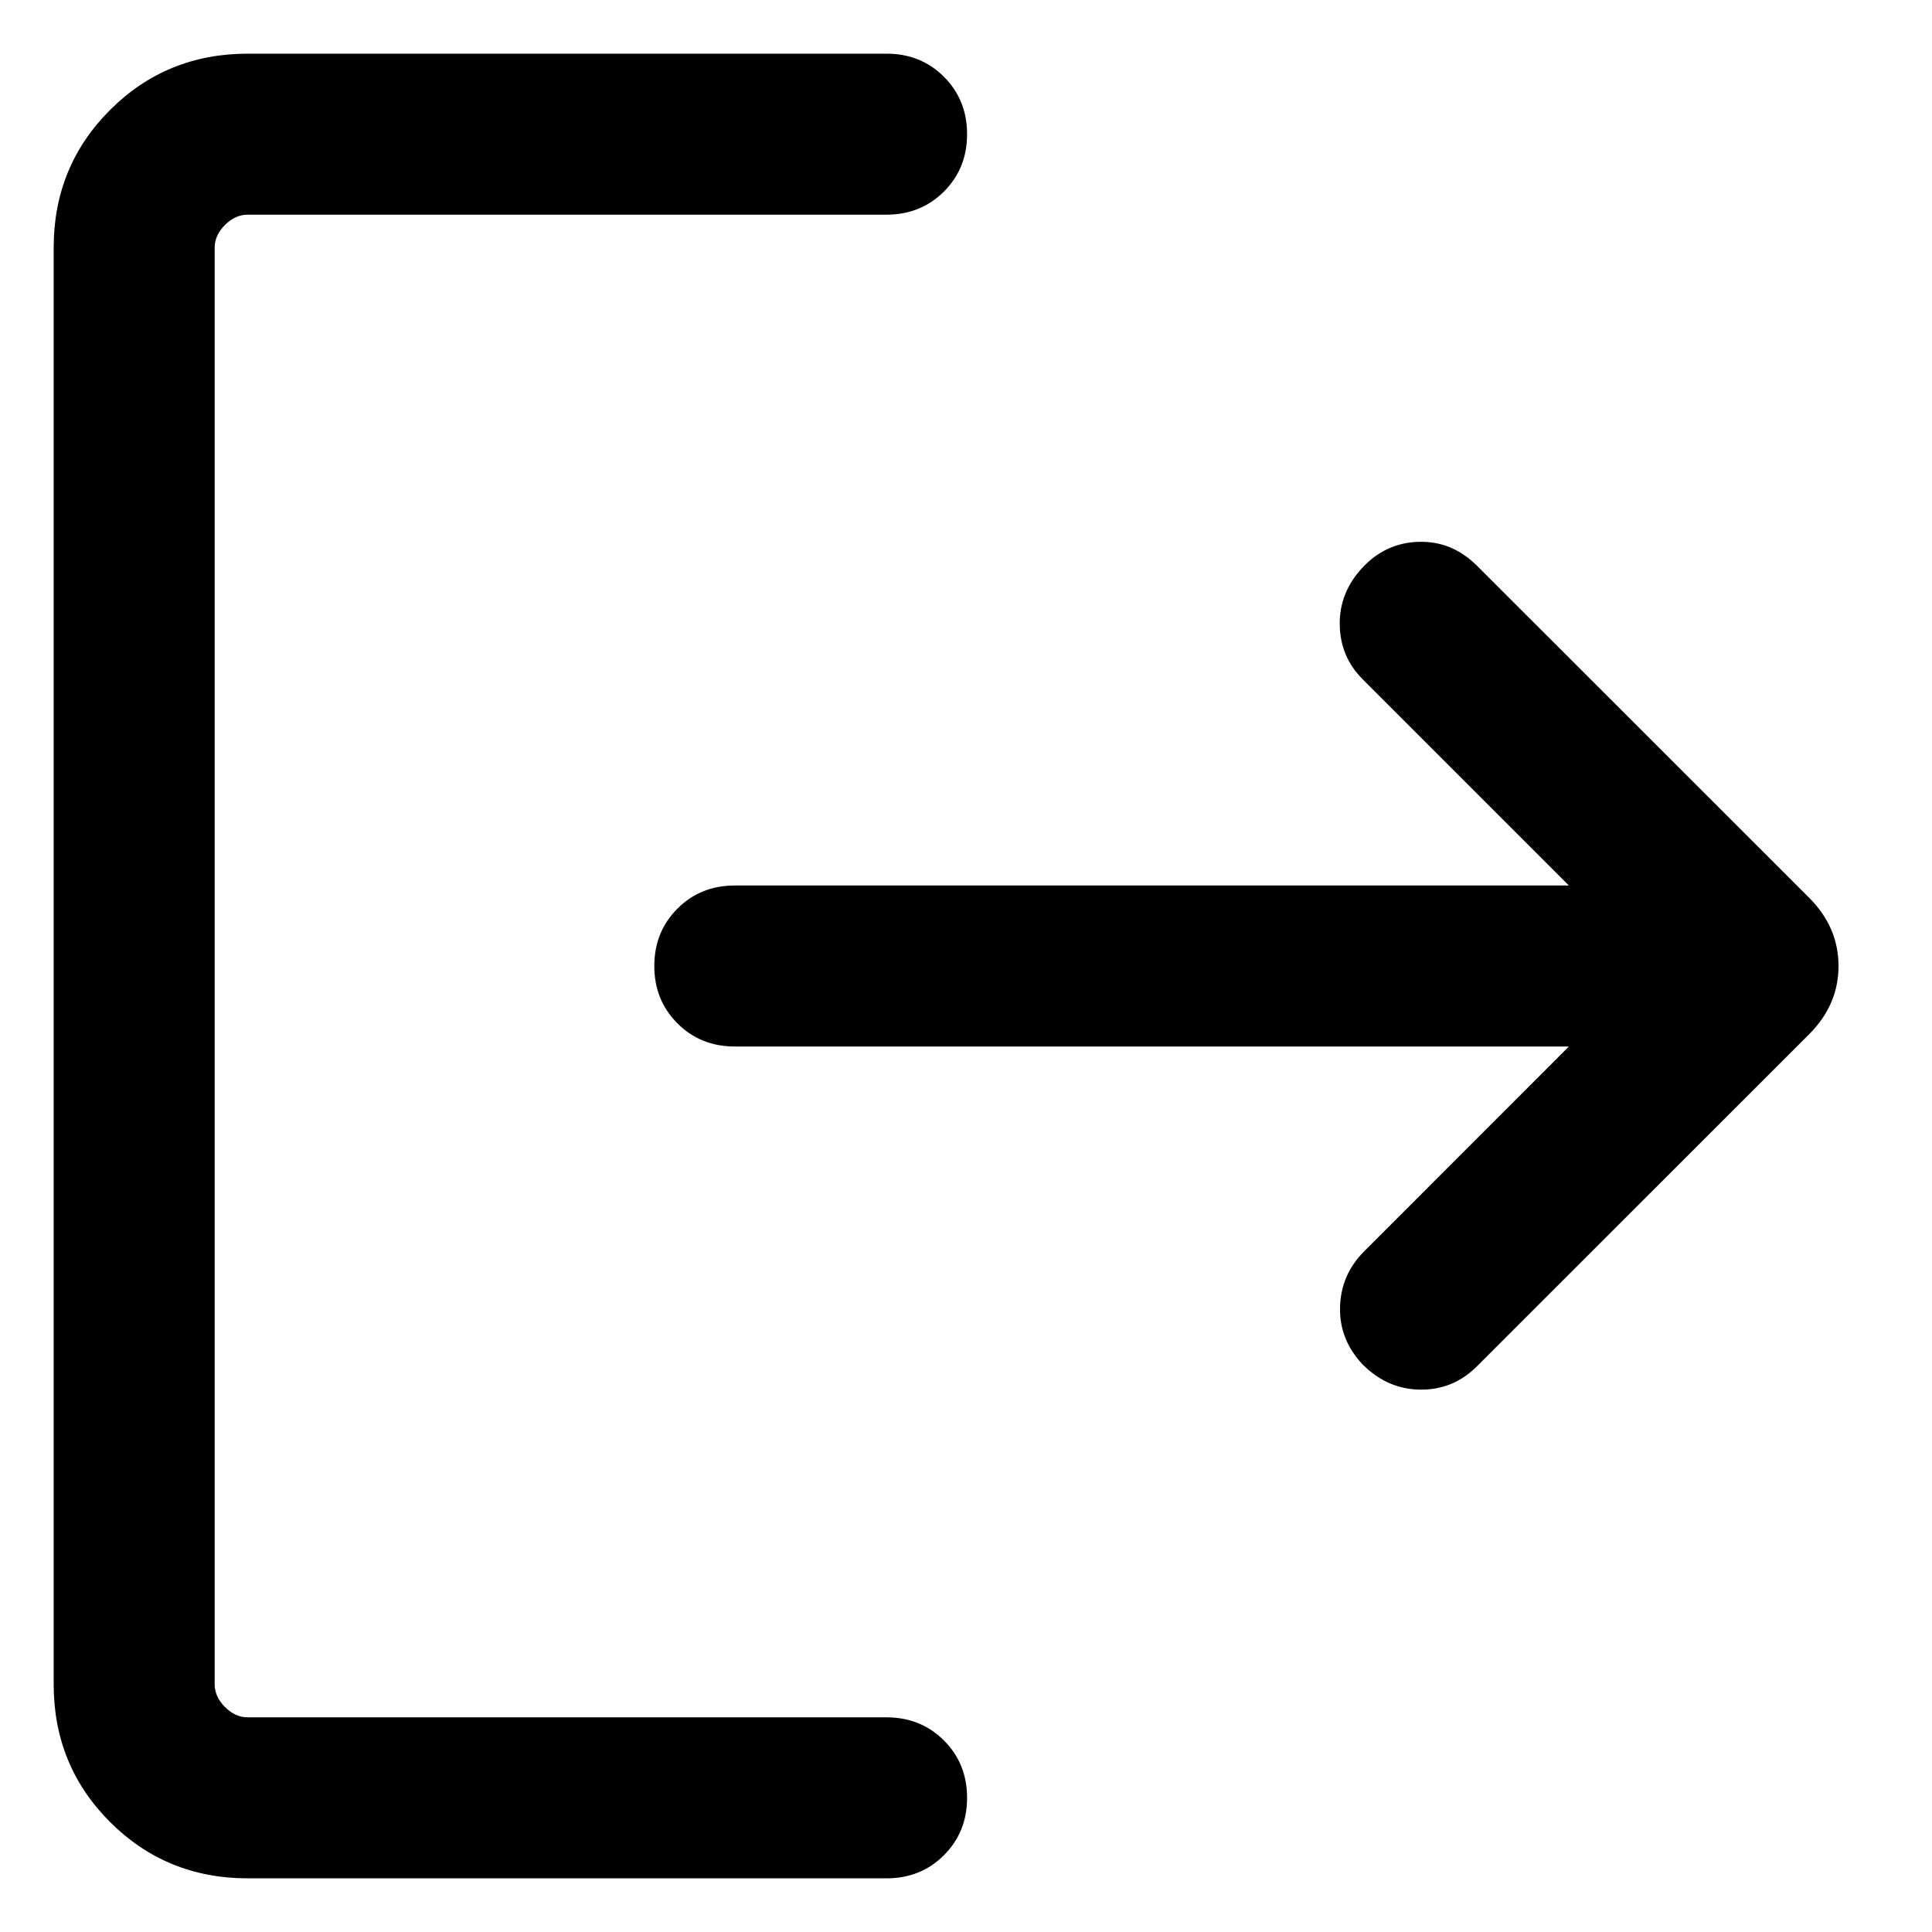 <svg width="18" height="18" viewBox="0 0 18 18" fill="none" xmlns="http://www.w3.org/2000/svg">
<path d="M2.308 17.5C1.803 17.5 1.375 17.325 1.025 16.975C0.675 16.625 0.5 16.197 0.5 15.692V2.308C0.5 1.803 0.675 1.375 1.025 1.025C1.375 0.675 1.803 0.5 2.308 0.5H8.26C8.472 0.5 8.651 0.572 8.794 0.715C8.938 0.859 9.01 1.037 9.01 1.25C9.01 1.463 8.938 1.641 8.794 1.785C8.651 1.928 8.472 2 8.26 2H2.308C2.231 2 2.16 2.032 2.096 2.096C2.032 2.16 2 2.231 2 2.308V15.692C2 15.769 2.032 15.84 2.096 15.904C2.16 15.968 2.231 16 2.308 16H8.26C8.472 16 8.651 16.072 8.794 16.215C8.938 16.359 9.01 16.537 9.01 16.75C9.01 16.963 8.938 17.141 8.794 17.285C8.651 17.428 8.472 17.5 8.26 17.5H2.308ZM14.617 9.75H6.846C6.633 9.75 6.455 9.678 6.312 9.535C6.168 9.391 6.096 9.213 6.096 9C6.096 8.787 6.168 8.609 6.312 8.465C6.455 8.322 6.633 8.25 6.846 8.25H14.617L12.694 6.327C12.556 6.188 12.485 6.02 12.482 5.82C12.479 5.621 12.549 5.444 12.694 5.288C12.839 5.133 13.015 5.053 13.221 5.048C13.428 5.043 13.608 5.118 13.763 5.273L16.858 8.367C17.038 8.548 17.129 8.759 17.129 9C17.129 9.241 17.038 9.452 16.858 9.633L13.763 12.727C13.615 12.876 13.438 12.949 13.234 12.947C13.029 12.945 12.849 12.867 12.694 12.711C12.549 12.556 12.479 12.378 12.485 12.177C12.49 11.976 12.565 11.803 12.71 11.658L14.617 9.75Z" fill="black"/>
</svg>
